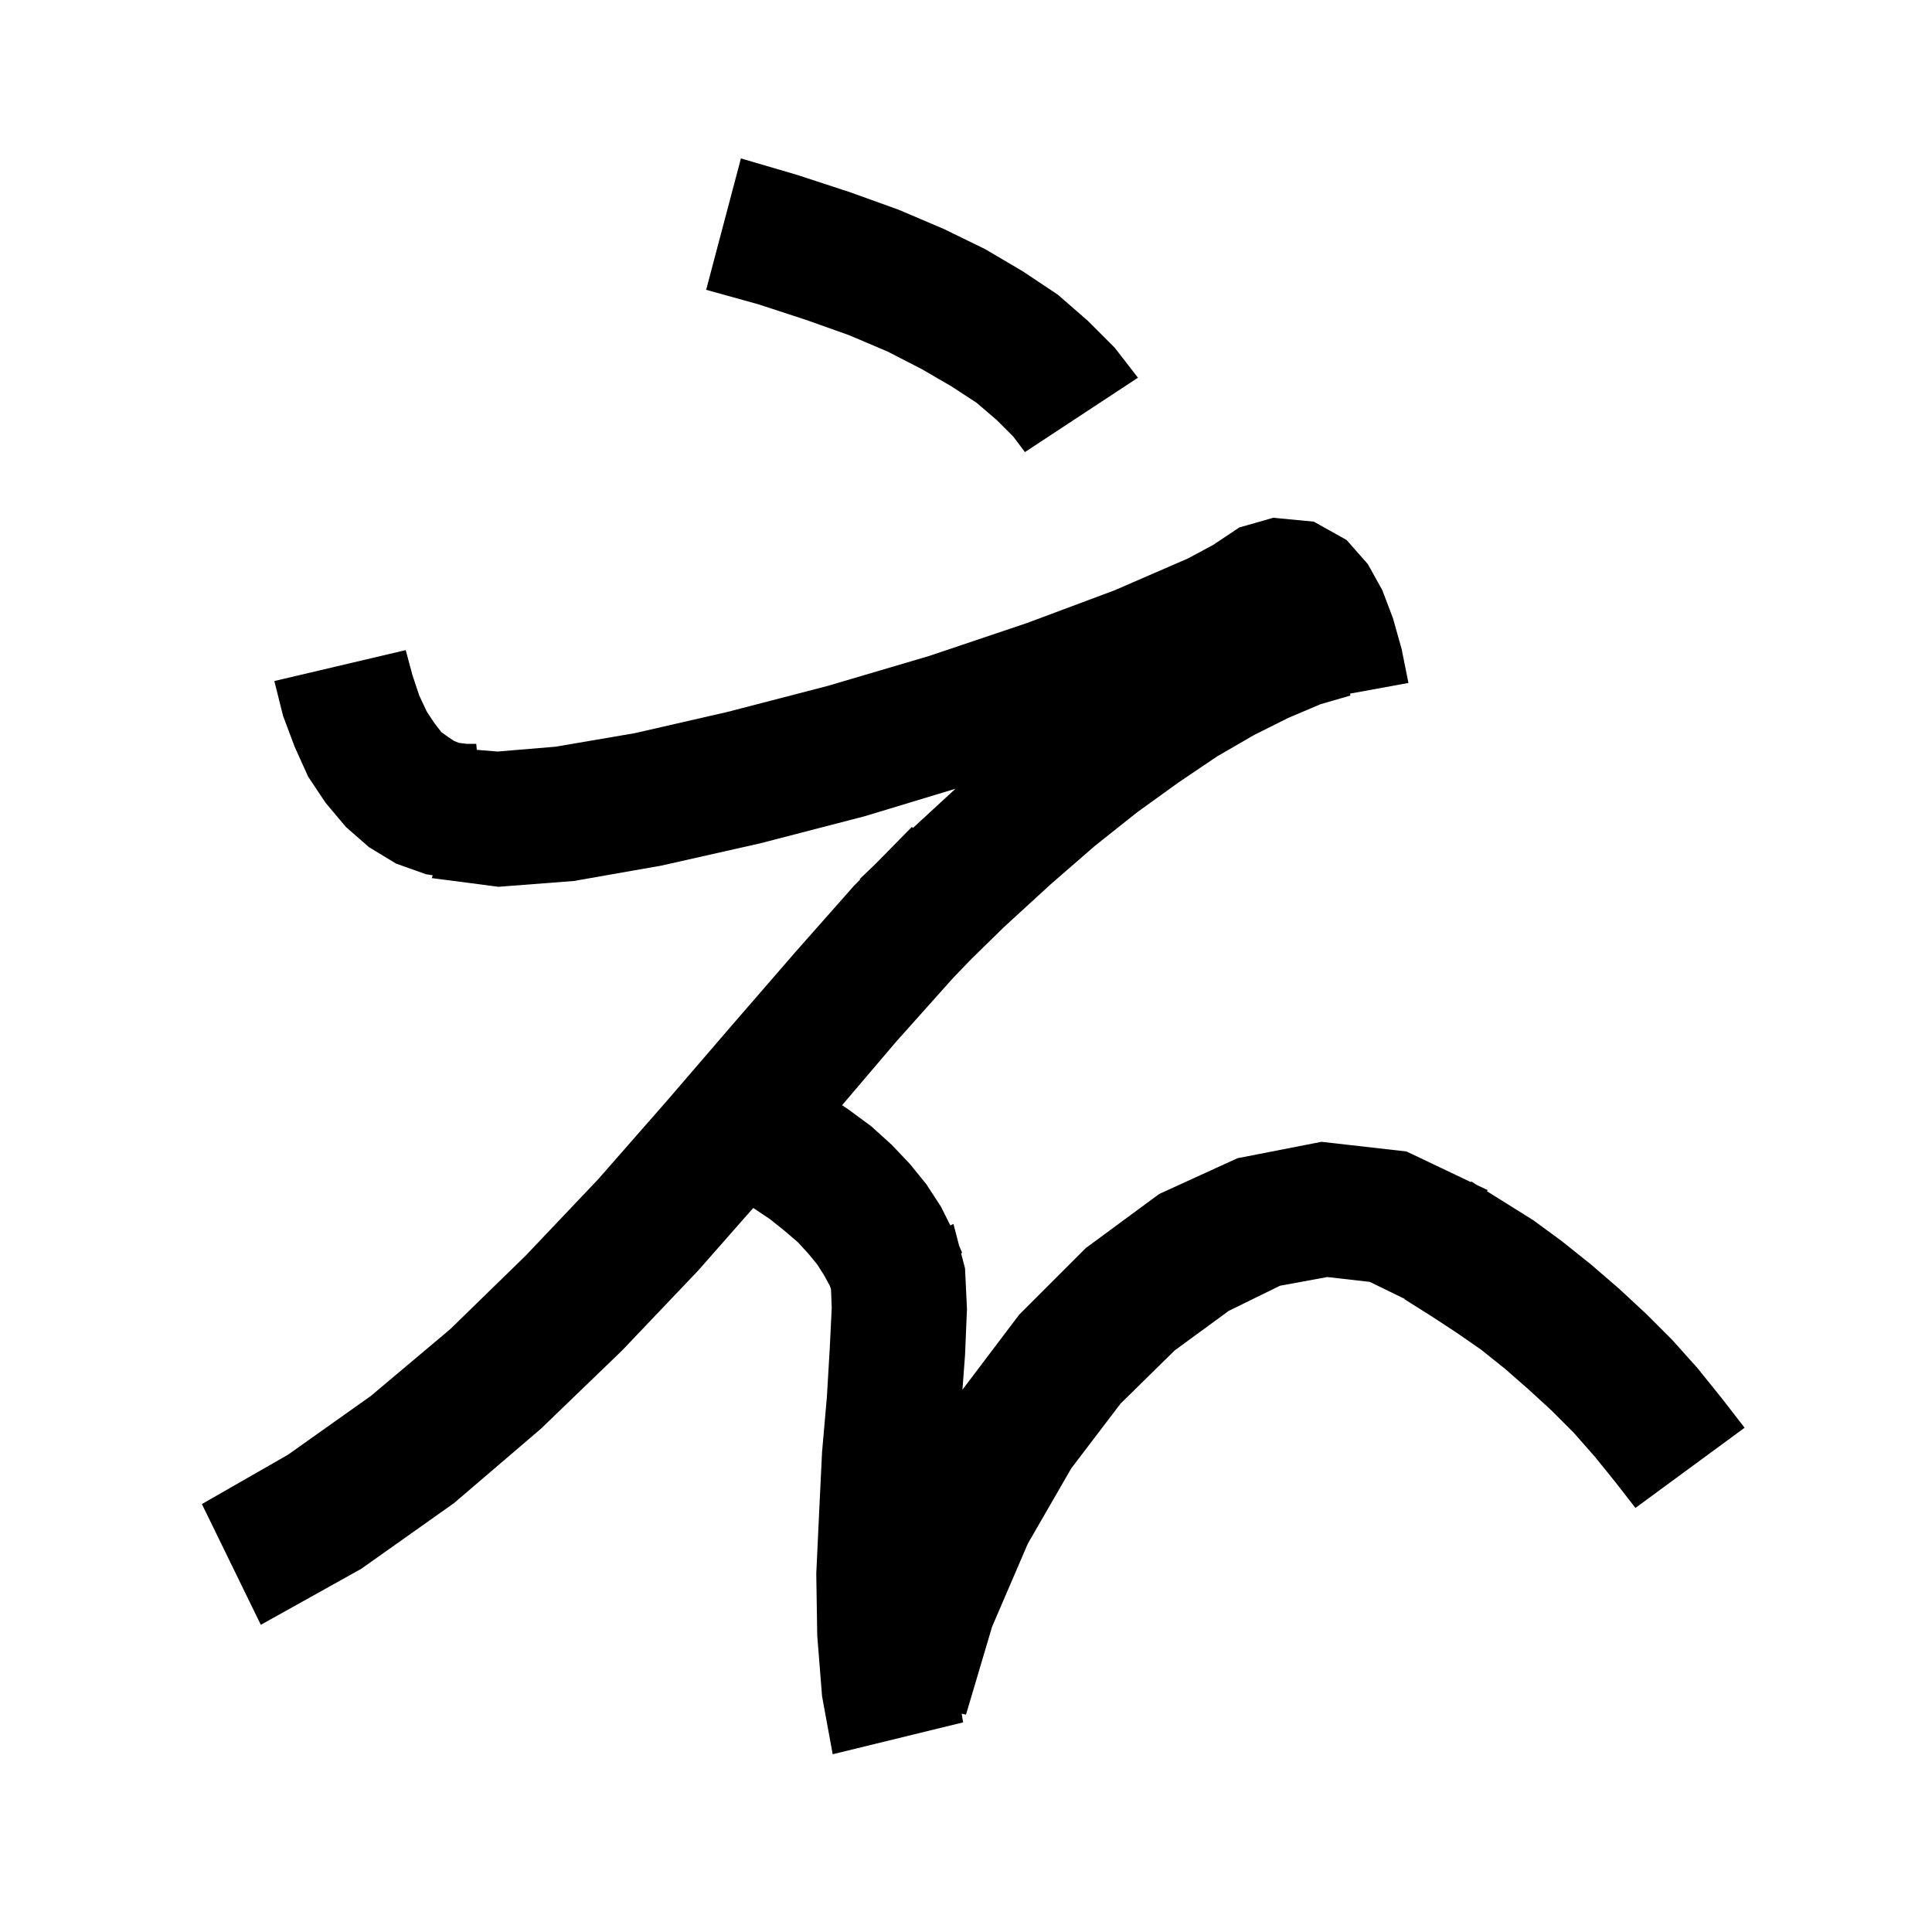 <svg xmlns="http://www.w3.org/2000/svg" xmlns:xlink="http://www.w3.org/1999/xlink" version="1.1" baseProfile="full" viewBox="0 0 200 200" width="200" height="200">
<g fill="black">
<path d="M 136.0 54.0 L 139.4 55.9 L 141.6 58.4 L 143.1 61.1 L 144.2 64.0 L 145.1 67.2 L 145.8 70.7 L 139.748 71.804 L 139.8 72.0 L 136.7 72.9 L 133.4 74.3 L 129.8 76.1 L 126.0 78.3 L 122.0 81.0 L 117.7 84.1 L 113.3 87.6 L 108.7 91.6 L 103.9 96.0 L 100.501 99.331 L 98.7 101.2 L 92.8 107.8 L 87.175 114.407 L 87.9 114.9 L 90.2 116.6 L 92.3 118.5 L 94.2 120.5 L 95.9 122.6 L 97.4 124.9 L 98.38 126.86 L 98.7 126.7 L 99.286 128.947 L 99.6 129.7 L 99.492 129.736 L 99.9 131.3 L 100.1 135.5 L 99.9 140.3 L 99.631 143.862 L 105.5 136.1 L 112.4 129.2 L 120.0 123.6 L 128.1 119.9 L 136.8 118.2 L 145.6 119.2 L 152.26 122.371 L 152.3 122.3 L 152.908 122.68 L 154.0 123.2 L 153.921 123.313 L 158.7 126.3 L 161.7 128.5 L 164.7 130.9 L 167.6 133.4 L 170.4 136.0 L 173.1 138.7 L 175.7 141.6 L 178.2 144.7 L 180.6 147.8 L 169.3 156.1 L 167.2 153.4 L 165.1 150.8 L 162.9 148.3 L 160.6 146.0 L 158.2 143.8 L 155.8 141.7 L 153.3 139.7 L 150.7 137.9 L 148.1 136.2 L 145.4 134.5 L 145.419 134.466 L 141.8 132.7 L 137.4 132.2 L 132.5 133.1 L 127.2 135.7 L 121.6 139.8 L 116.0 145.3 L 110.9 152.0 L 106.4 159.8 L 102.7 168.4 L 100.0 177.5 L 99.553 177.399 L 99.7 178.3 L 86.2 181.6 L 85.1 175.6 L 84.6 169.3 L 84.5 162.9 L 84.8 156.5 L 85.1 150.3 L 85.6 144.6 L 85.9 139.5 L 86.1 135.4 L 86.025 133.443 L 85.9 133.1 L 85.3 132.0 L 84.6 130.9 L 83.7 129.8 L 82.6 128.6 L 81.2 127.4 L 79.7 126.2 L 77.974 125.049 L 72.3 131.5 L 64.4 139.8 L 56.0 147.9 L 47.0 155.6 L 37.4 162.4 L 27.0 168.2 L 20.9 155.7 L 29.8 150.6 L 38.4 144.5 L 46.6 137.6 L 54.4 130.0 L 61.9 122.1 L 69.0 114.0 L 75.8 106.1 L 82.3 98.6 L 88.4 91.7 L 89.045 91.045 L 89.0 91.0 L 90.654 89.408 L 94.4 85.6 L 94.505 85.711 L 98.911 81.651 L 89.5 84.5 L 78.7 87.3 L 68.5 89.6 L 59.4 91.2 L 51.6 91.8 L 44.7 90.9 L 44.796 90.609 L 44.1 90.5 L 41.0 89.4 L 38.2 87.7 L 35.8 85.6 L 33.7 83.1 L 31.9 80.4 L 30.5 77.3 L 29.3 74.1 L 28.4 70.5 L 42.0 67.3 L 42.7 69.9 L 43.4 72.0 L 44.2 73.7 L 45.0 74.9 L 45.7 75.8 L 46.4 76.3 L 47.0 76.7 L 47.5 76.9 L 48.3 77.0 L 49.3 77.0 L 49.358 77.622 L 51.5 77.8 L 57.5 77.3 L 65.7 75.9 L 75.3 73.7 L 85.7 71.0 L 96.2 67.9 L 106.3 64.5 L 115.4 61.1 L 123.0 57.8 L 125.6 56.4 L 128.3 54.6 L 131.8 53.6 Z M 82.5 18.1 L 88.0 19.9 L 93.0 21.7 L 97.7 23.7 L 102.0 25.8 L 105.9 28.1 L 109.5 30.5 L 112.6 33.2 L 115.4 36.0 L 117.8 39.1 L 106.1 46.8 L 104.9 45.2 L 103.2 43.5 L 101.1 41.7 L 98.5 40.0 L 95.4 38.2 L 91.9 36.4 L 87.9 34.7 L 83.4 33.1 L 78.5 31.5 L 73.1 30.0 L 76.7 16.4 Z " />
</g>
</svg>

